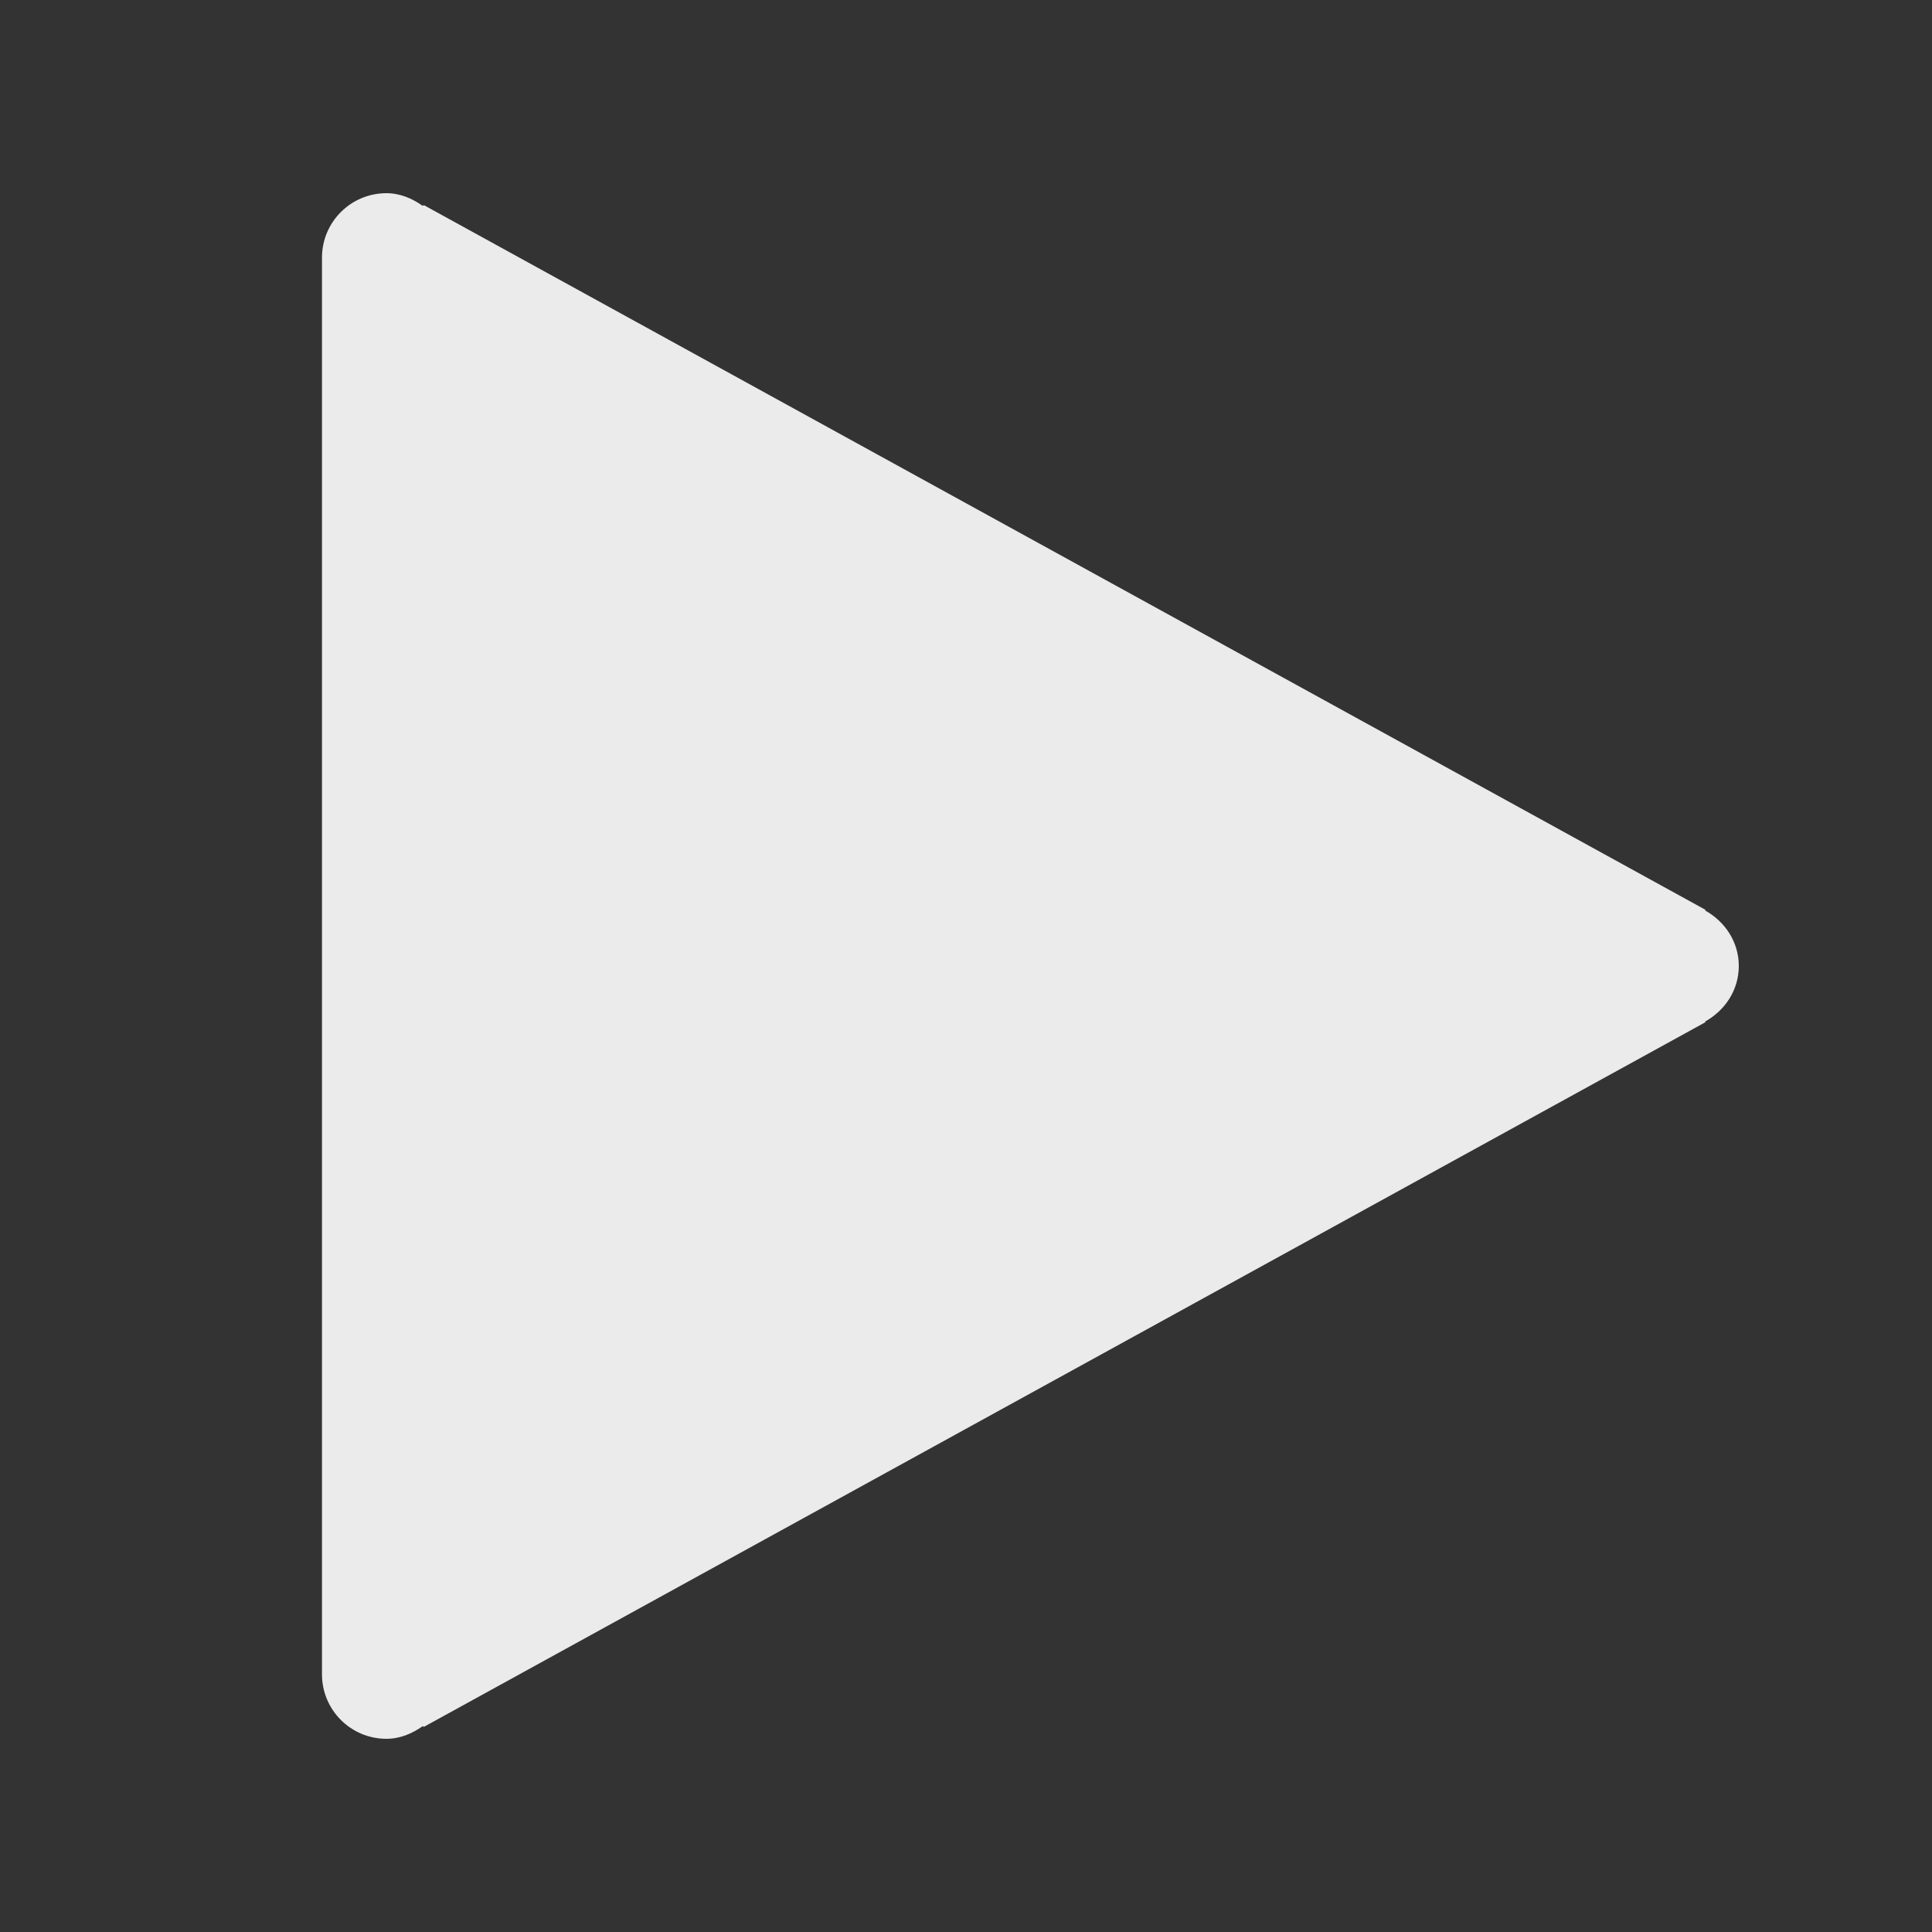 <svg width="56" height="56" viewBox="0 0 56 56" fill="none" xmlns="http://www.w3.org/2000/svg">
<rect x="0" y="0" width="56" height="56" fill="#333333" stroke="none"/>
<g opacity="0.9">
<path d="M50.4 28C50.4 27.298 49.997 26.71 49.424 26.391L49.435 26.372L12.288 5.947L12.251 5.966C11.948 5.753 11.599 5.6 11.2 5.6C10.169 5.6 9.333 6.436 9.333 7.467C9.333 7.469 9.335 7.47 9.335 7.474H9.333V28V48.526H9.335C9.335 48.53 9.333 48.531 9.333 48.533C9.333 49.564 10.169 50.4 11.2 50.4C11.599 50.4 11.948 50.247 12.253 50.034L12.288 50.053L49.435 29.628L49.424 29.609C49.997 29.29 50.4 28.702 50.4 28Z" fill="white"/>
</g>
</svg>
